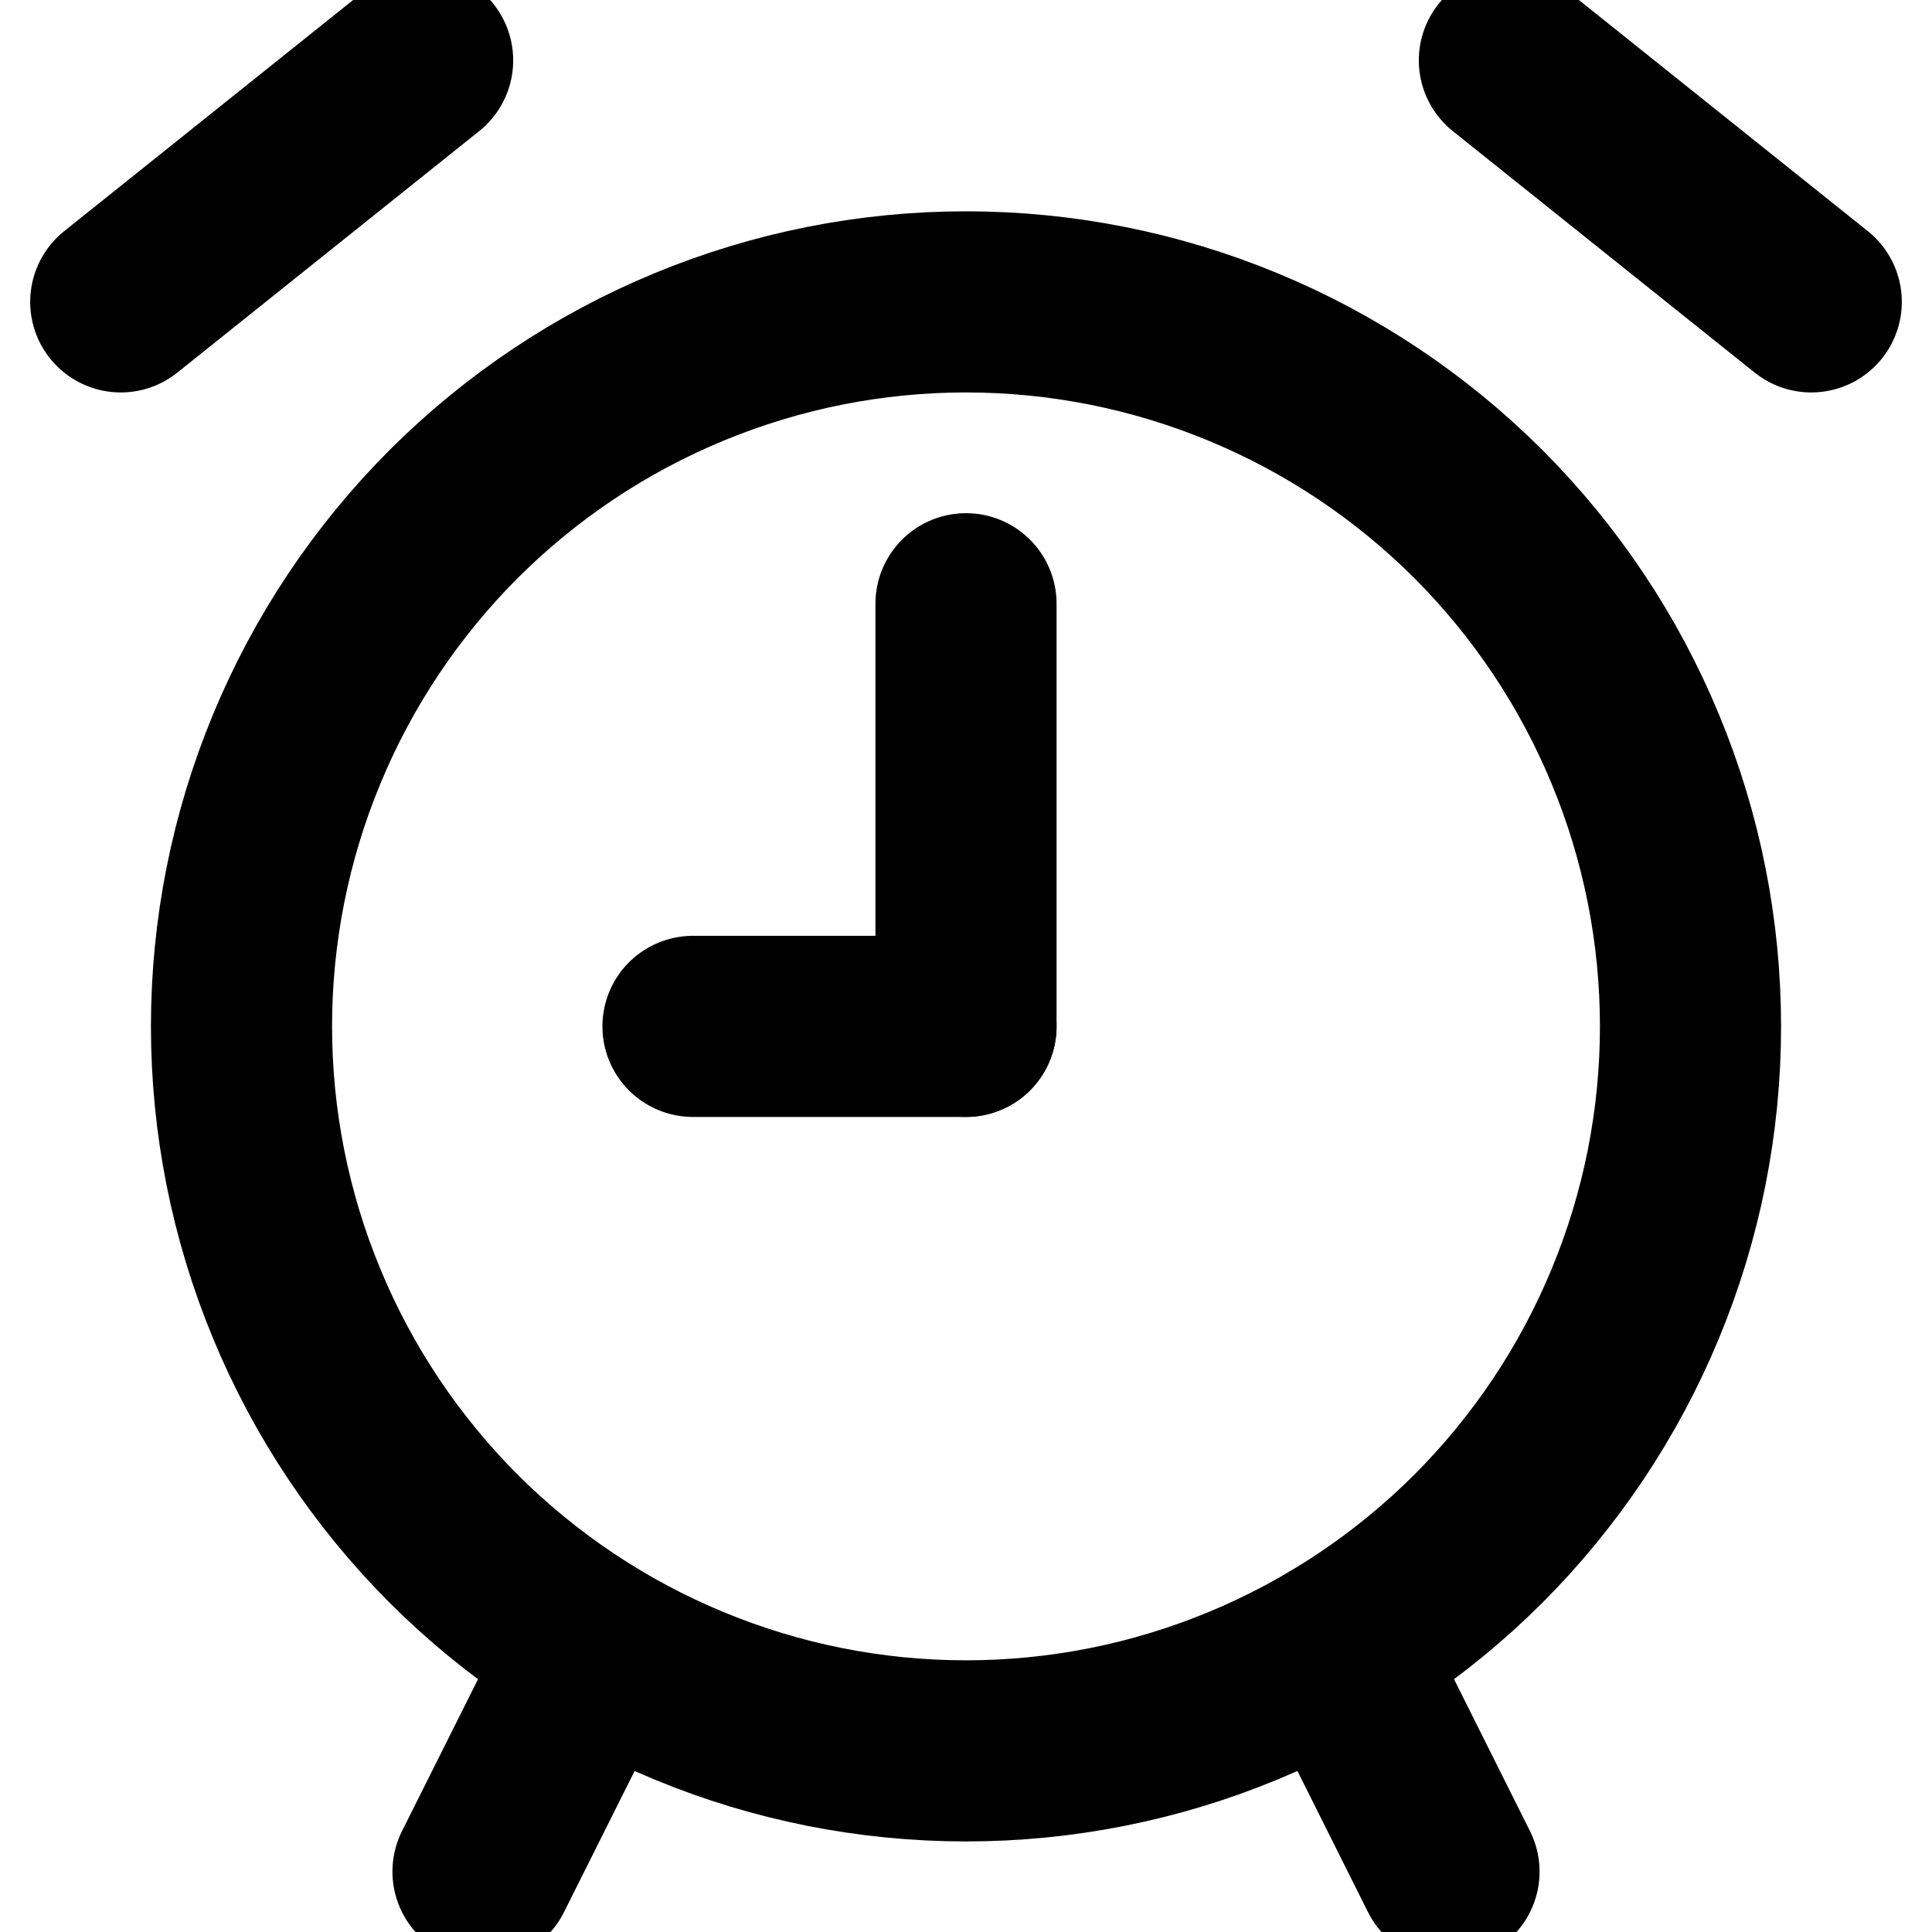 <svg width="100%" height="100%" style="overflow:visible;" preserveAspectRatio="none" viewBox="0 0 16 16" fill="none" xmlns="http://www.w3.org/2000/svg">
<g clip-path="url(#clip0_25_266)">
<path d="M2 8.5C2 9.288 2.155 10.068 2.457 10.796C2.758 11.524 3.2 12.185 3.757 12.743C4.315 13.3 4.976 13.742 5.704 14.043C6.432 14.345 7.212 14.5 8 14.5C8.788 14.5 9.568 14.345 10.296 14.043C11.024 13.742 11.685 13.3 12.243 12.743C12.8 12.185 13.242 11.524 13.543 10.796C13.845 10.068 14 9.288 14 8.5C14 7.712 13.845 6.932 13.543 6.204C13.242 5.476 12.8 4.815 12.243 4.257C11.685 3.7 11.024 3.258 10.296 2.957C9.568 2.655 8.788 2.5 8 2.5C7.212 2.5 6.432 2.655 5.704 2.957C4.976 3.258 4.315 3.7 3.757 4.257C3.2 4.815 2.758 5.476 2.457 6.204C2.155 6.932 2 7.712 2 8.5Z" stroke="black" stroke-width="1.5" stroke-linecap="round" stroke-linejoin="round"/>
<path d="M4 15.5L4.924 13.653" stroke="black" stroke-width="1.5" stroke-linecap="round" stroke-linejoin="round"/>
<path d="M8 8.5H5.739" stroke="black" stroke-width="1.5" stroke-linecap="round" stroke-linejoin="round"/>
<path d="M8 5V8.5" stroke="black" stroke-width="1.5" stroke-linecap="round" stroke-linejoin="round"/>
<path d="M1 2.5L3.5 0.5" stroke="black" stroke-width="1.5" stroke-linecap="round" stroke-linejoin="round"/>
<path d="M12 15.5L11.076 13.652" stroke="black" stroke-width="1.5" stroke-linecap="round" stroke-linejoin="round"/>
<path d="M15 2.5L12.5 0.5" stroke="black" stroke-width="1.5" stroke-linecap="round" stroke-linejoin="round"/>
</g>
<defs>
<clipPath id="clip0_25_266">
<rect width="16" height="16" fill="white"/>
</clipPath>
</defs>
</svg>
